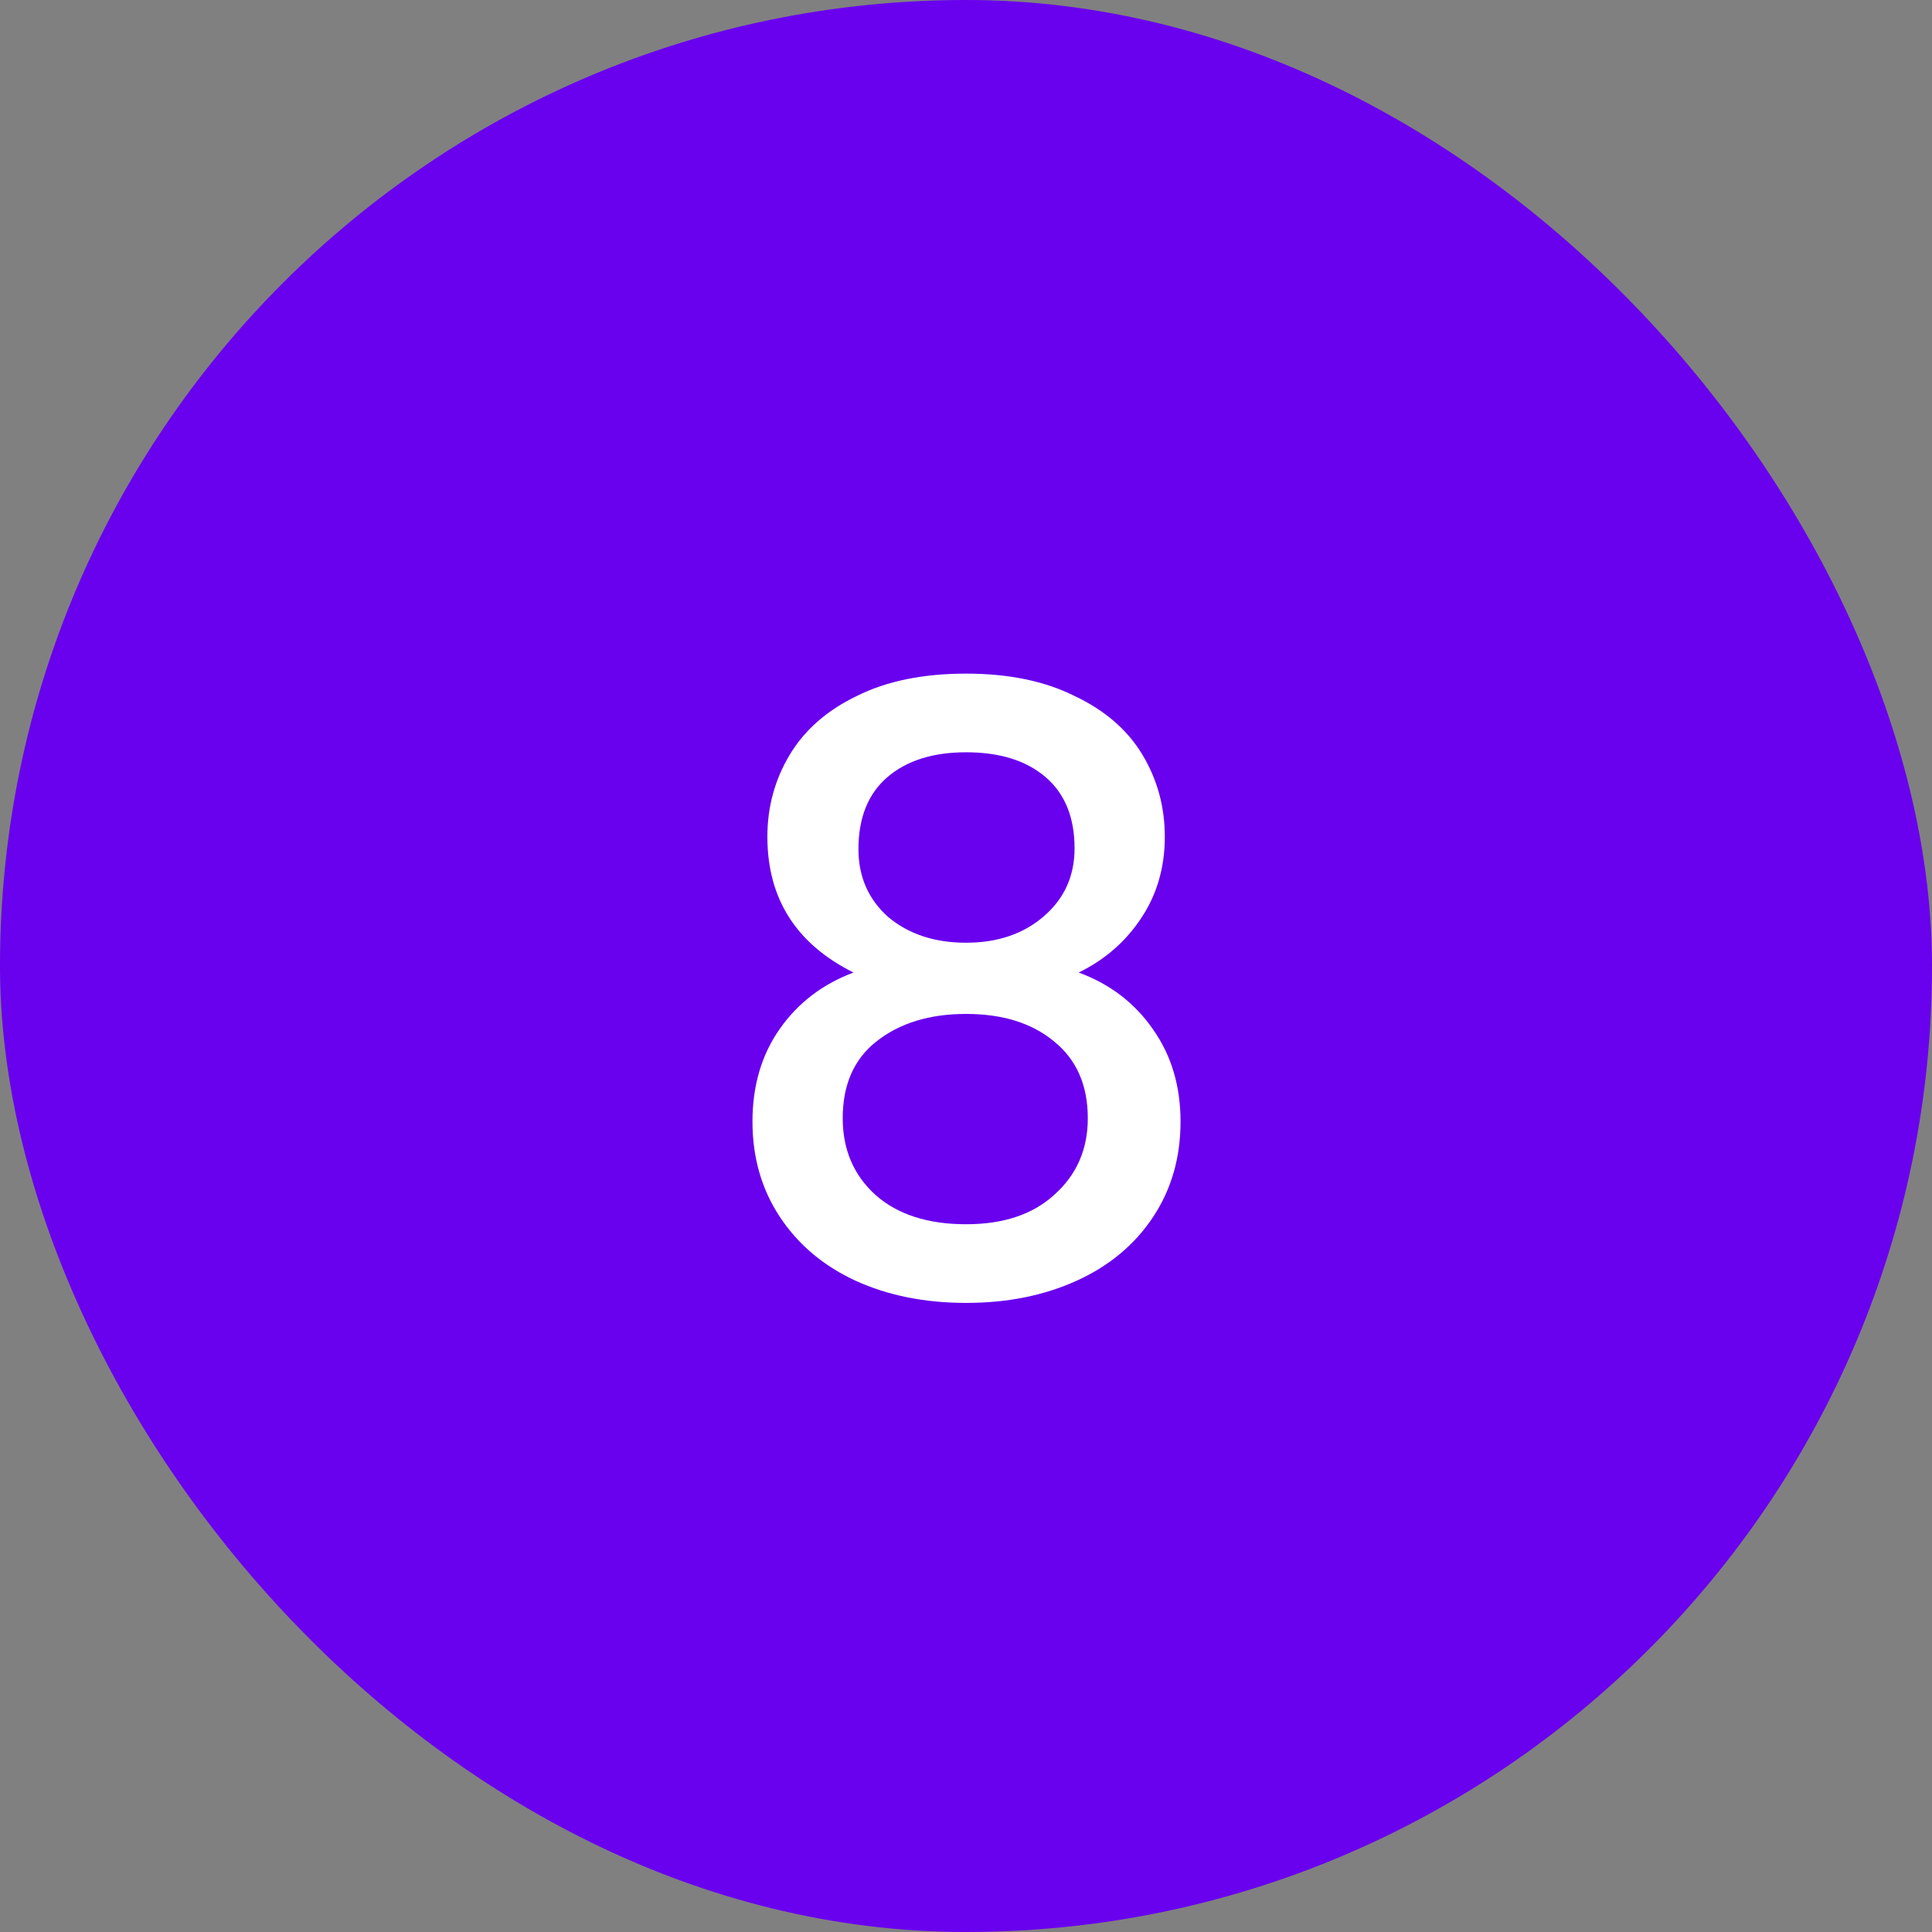 <svg width="21" height="21" viewBox="0 0 21 21" fill="none" xmlns="http://www.w3.org/2000/svg">
<rect x="0" y="0" width="21" height="21" fill="#808080" stroke="none"/>
<rect width="21" height="21" rx="10.5" fill="#6900EE"/>
<path d="M9.277 10.571C8.653 10.259 8.341 9.767 8.341 9.095C8.341 8.771 8.422 8.474 8.584 8.204C8.746 7.934 8.989 7.721 9.313 7.565C9.637 7.403 10.033 7.322 10.501 7.322C10.963 7.322 11.356 7.403 11.68 7.565C12.01 7.721 12.256 7.934 12.418 8.204C12.58 8.474 12.661 8.771 12.661 9.095C12.661 9.431 12.574 9.728 12.4 9.986C12.232 10.238 12.007 10.433 11.725 10.571C12.067 10.697 12.337 10.904 12.535 11.192C12.733 11.474 12.832 11.807 12.832 12.191C12.832 12.581 12.733 12.926 12.535 13.226C12.337 13.526 12.061 13.757 11.707 13.919C11.353 14.081 10.951 14.162 10.501 14.162C10.051 14.162 9.649 14.081 9.295 13.919C8.947 13.757 8.674 13.526 8.476 13.226C8.278 12.926 8.179 12.581 8.179 12.191C8.179 11.801 8.278 11.465 8.476 11.183C8.674 10.901 8.941 10.697 9.277 10.571ZM11.68 9.221C11.68 8.885 11.575 8.627 11.365 8.447C11.155 8.267 10.867 8.177 10.501 8.177C10.141 8.177 9.856 8.267 9.646 8.447C9.436 8.627 9.331 8.888 9.331 9.23C9.331 9.53 9.439 9.776 9.655 9.968C9.877 10.154 10.159 10.247 10.501 10.247C10.843 10.247 11.125 10.151 11.347 9.959C11.569 9.767 11.68 9.521 11.68 9.221ZM10.501 11.021C10.105 11.021 9.781 11.12 9.529 11.318C9.283 11.51 9.16 11.789 9.16 12.155C9.16 12.497 9.28 12.776 9.52 12.992C9.76 13.202 10.087 13.307 10.501 13.307C10.909 13.307 11.23 13.199 11.464 12.983C11.704 12.767 11.824 12.491 11.824 12.155C11.824 11.795 11.701 11.516 11.455 11.318C11.215 11.12 10.897 11.021 10.501 11.021Z" fill="white"/>
</svg>
